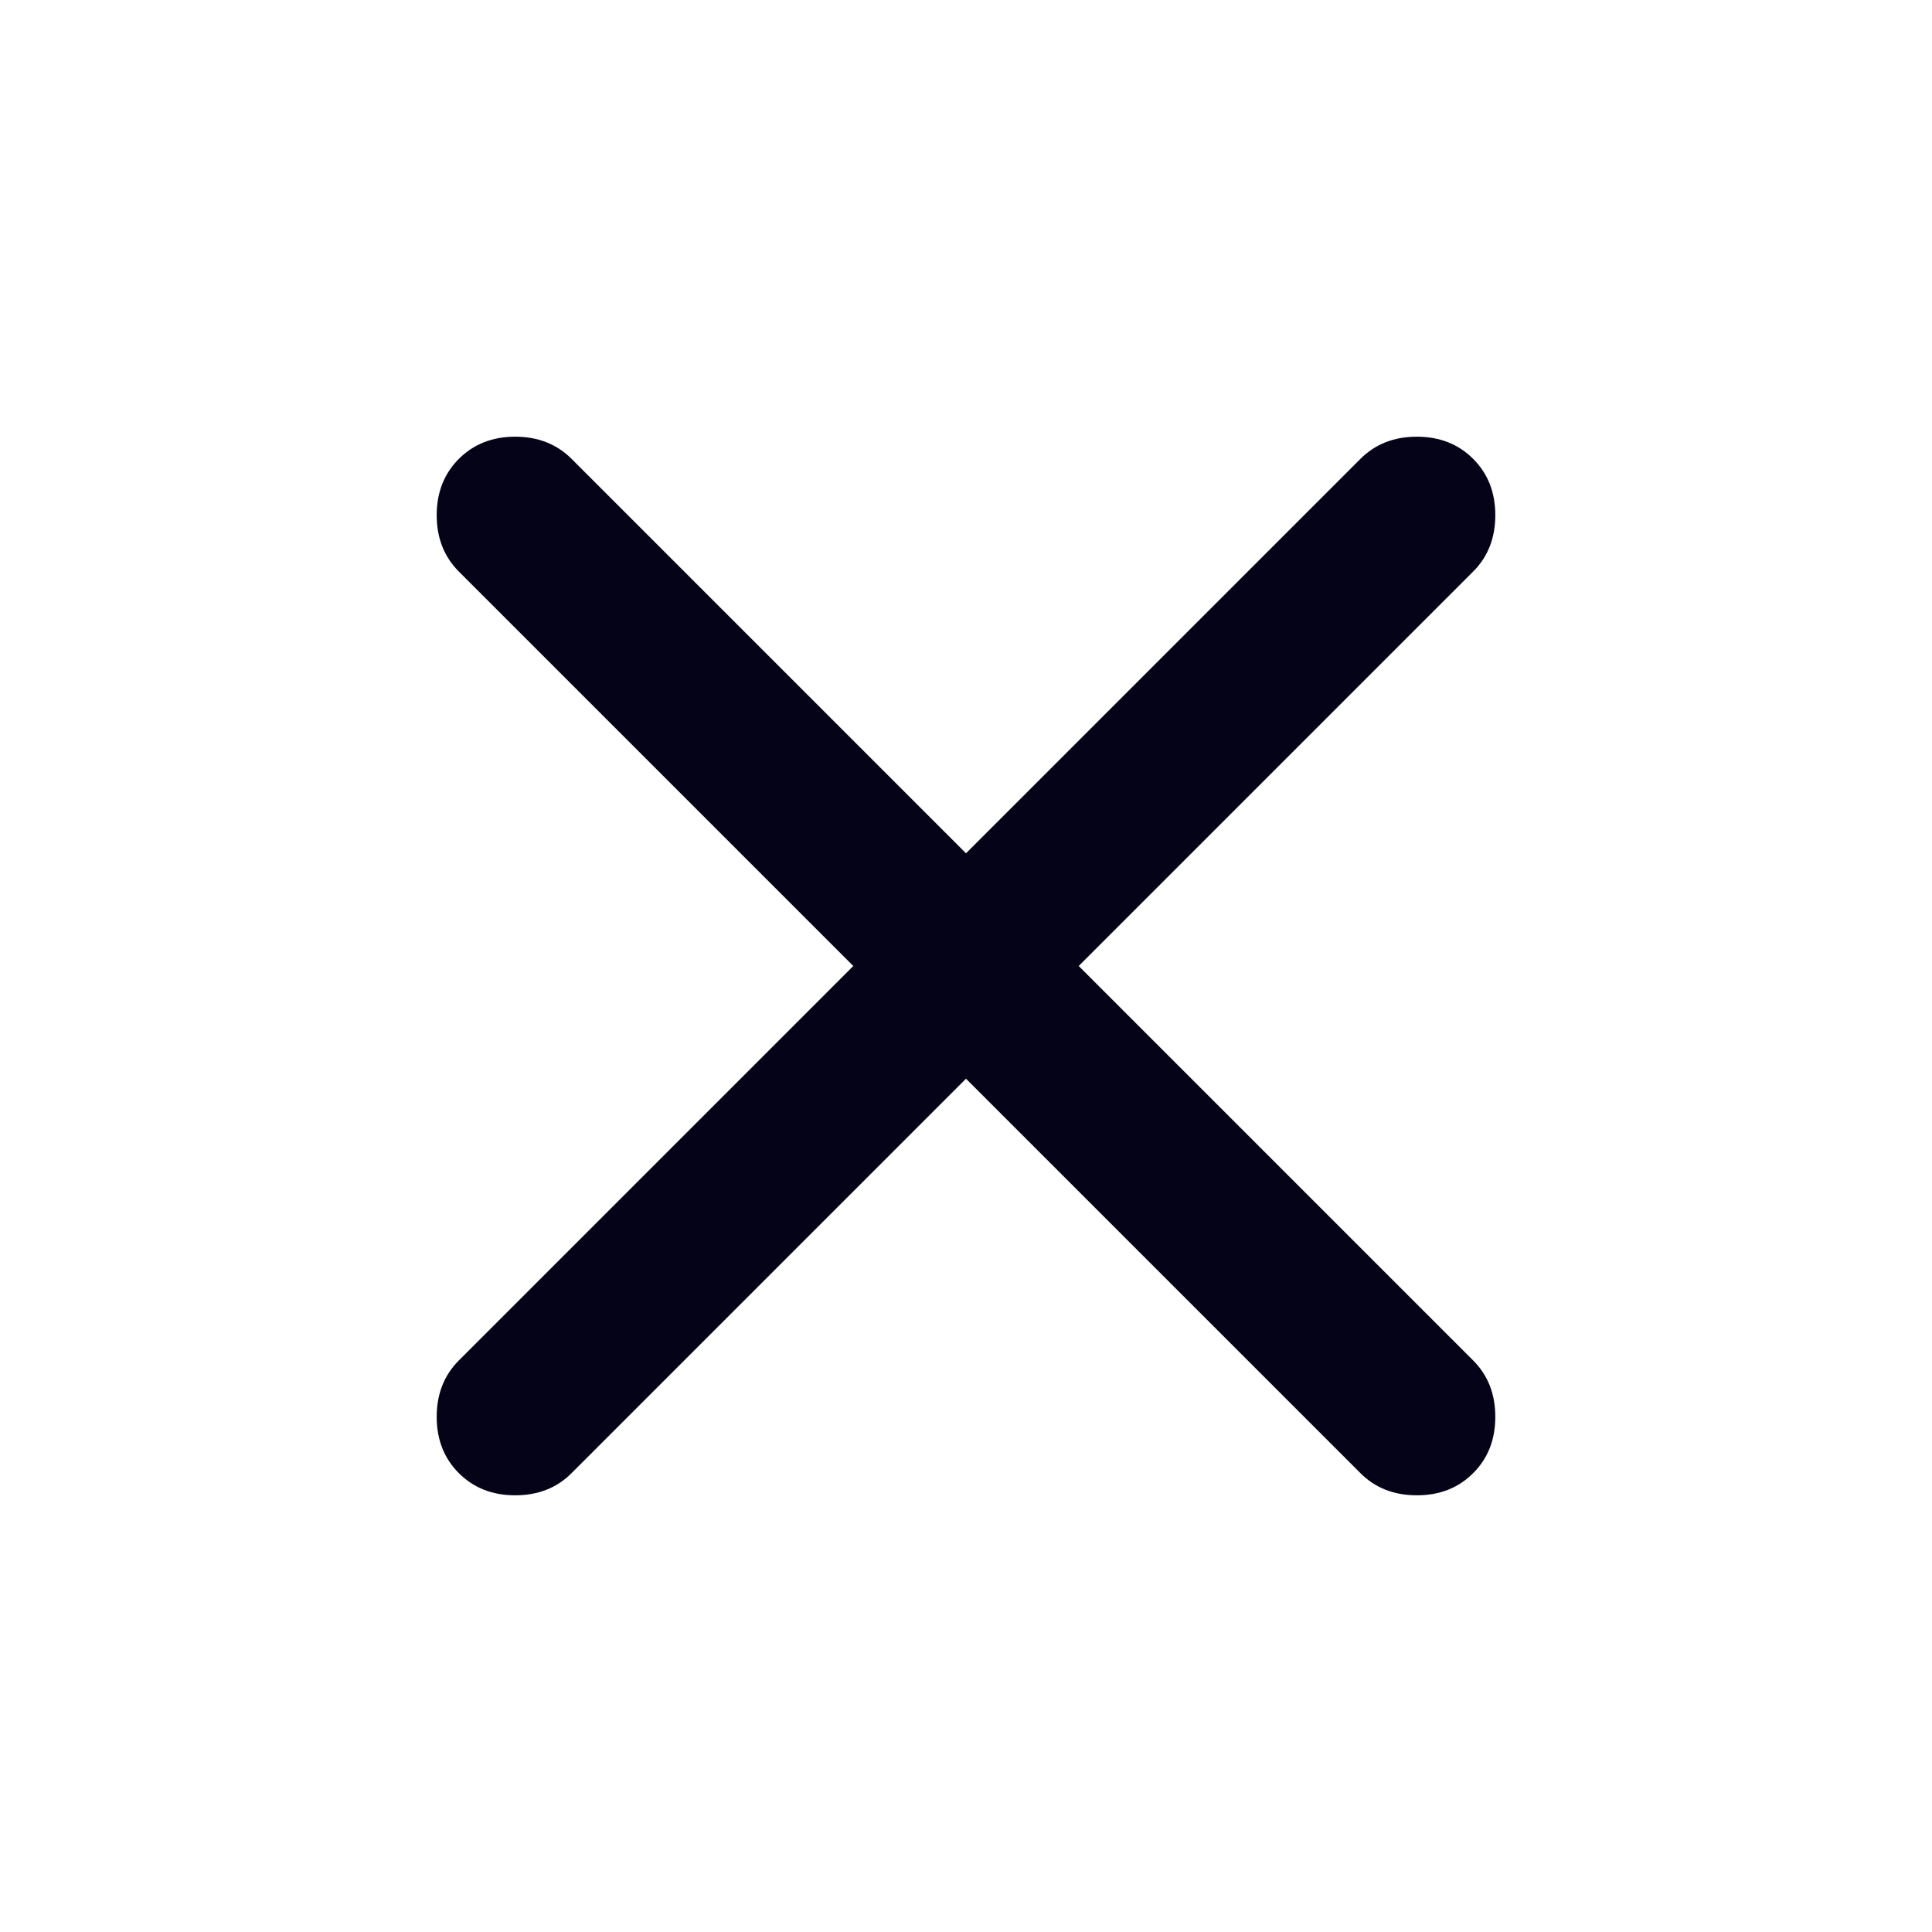<svg width="32" height="32" viewBox="0 0 32 32" fill="none" xmlns="http://www.w3.org/2000/svg">
<mask id="mask0_96_315" style="mask-type:alpha" maskUnits="userSpaceOnUse" x="0" y="0" width="32" height="32">
<rect width="32" height="32" fill="#D9D9D9"/>
</mask>
<g mask="url(#mask0_96_315)">
<path d="M16 17.867L9.467 24.4C9.222 24.645 8.911 24.767 8.533 24.767C8.156 24.767 7.845 24.645 7.6 24.4C7.356 24.156 7.233 23.845 7.233 23.467C7.233 23.089 7.356 22.778 7.6 22.533L14.133 16L7.6 9.467C7.356 9.222 7.233 8.911 7.233 8.533C7.233 8.156 7.356 7.845 7.6 7.6C7.845 7.356 8.156 7.233 8.533 7.233C8.911 7.233 9.222 7.356 9.467 7.6L16 14.133L22.533 7.6C22.778 7.356 23.089 7.233 23.467 7.233C23.845 7.233 24.156 7.356 24.4 7.6C24.645 7.845 24.767 8.156 24.767 8.533C24.767 8.911 24.645 9.222 24.4 9.467L17.867 16L24.4 22.533C24.645 22.778 24.767 23.089 24.767 23.467C24.767 23.845 24.645 24.156 24.4 24.4C24.156 24.645 23.845 24.767 23.467 24.767C23.089 24.767 22.778 24.645 22.533 24.4L16 17.867Z" fill="#050317"/>
</g>
</svg>
